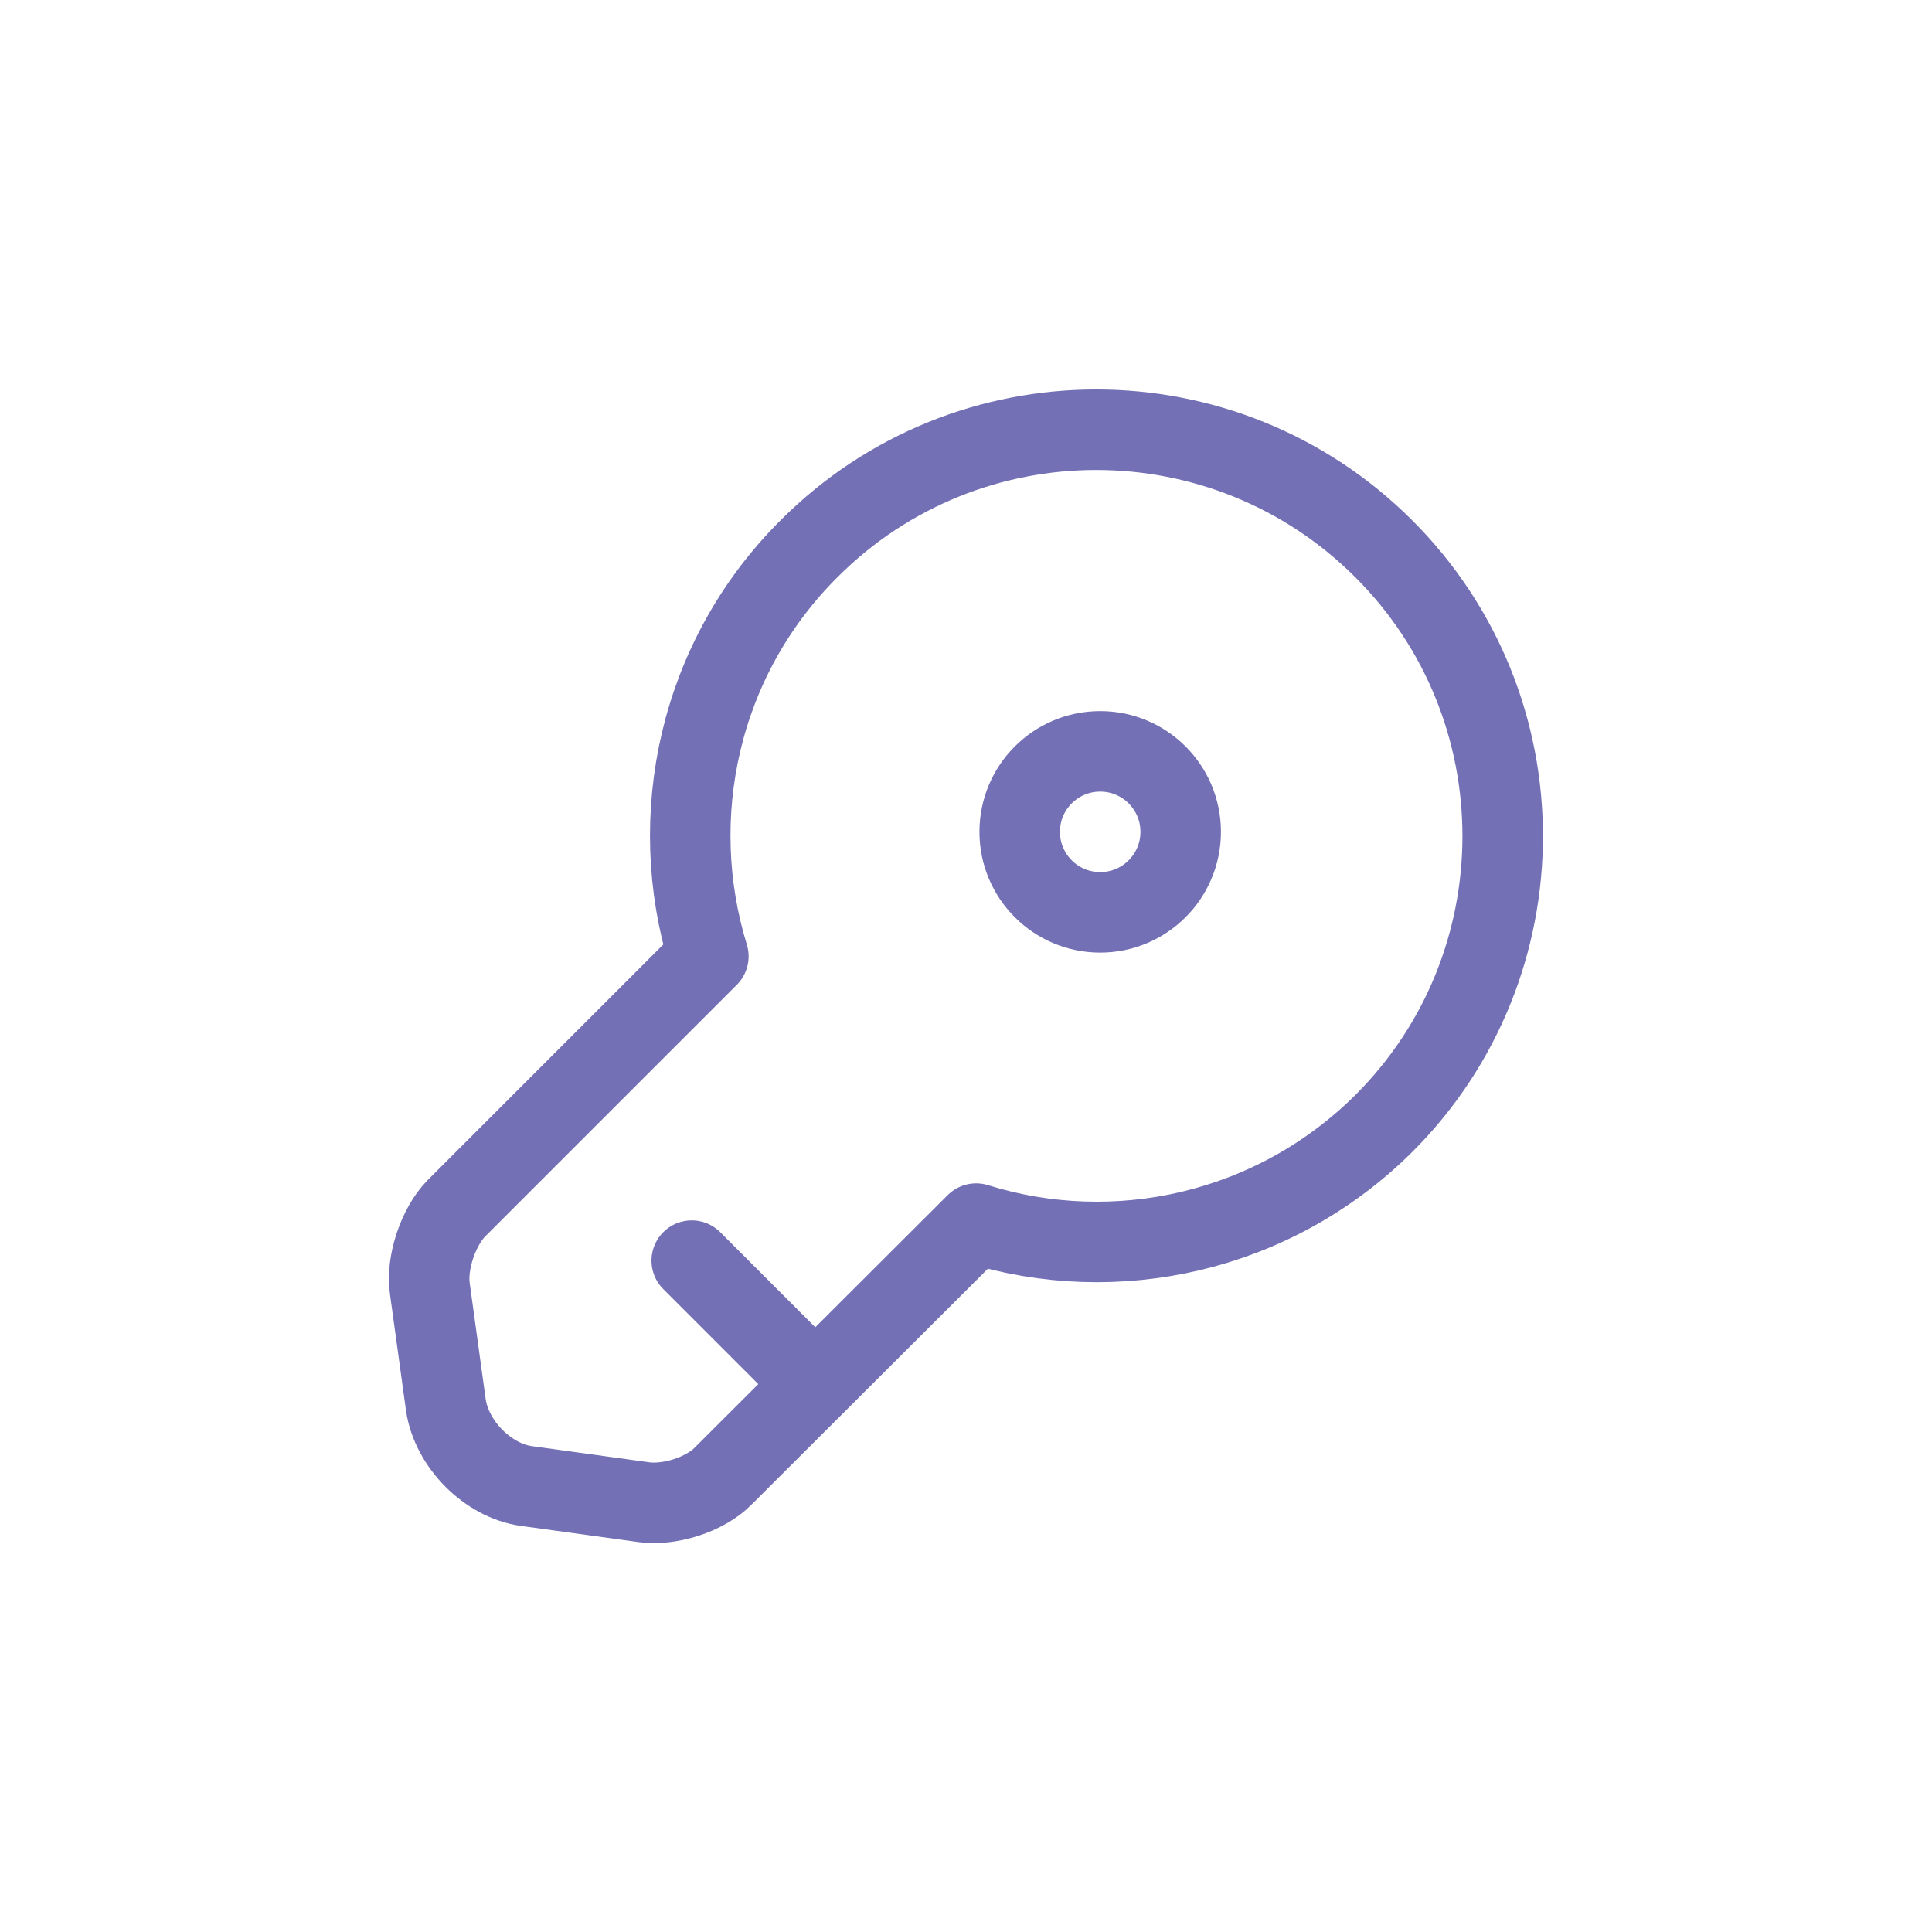 <svg width="48" height="48" viewBox="0 0 48 48" fill="none" xmlns="http://www.w3.org/2000/svg">
<path d="M34.386 27.907C31.639 30.64 27.706 31.48 24.252 30.4L17.972 36.667C17.519 37.133 16.626 37.413 15.986 37.32L13.079 36.92C12.119 36.787 11.226 35.88 11.079 34.92L10.679 32.013C10.586 31.373 10.892 30.48 11.332 30.027L17.599 23.76C16.532 20.293 17.359 16.36 20.106 13.627C24.039 9.693 30.426 9.693 34.372 13.627C38.319 17.56 38.319 23.973 34.386 27.907Z" stroke="#7370B5" stroke-width="2" stroke-miterlimit="10" stroke-linecap="round" stroke-linejoin="round"/>
<path d="M17.186 31.32L20.252 34.387" stroke="#7370B5" stroke-width="2" stroke-miterlimit="10" stroke-linecap="round" stroke-linejoin="round"/>
<path d="M27.334 22.667C28.439 22.667 29.334 21.771 29.334 20.667C29.334 19.562 28.439 18.667 27.334 18.667C26.229 18.667 25.334 19.562 25.334 20.667C25.334 21.771 26.229 22.667 27.334 22.667Z" stroke="#7370B5" stroke-width="2" stroke-linecap="round" stroke-linejoin="round"/>
</svg>
